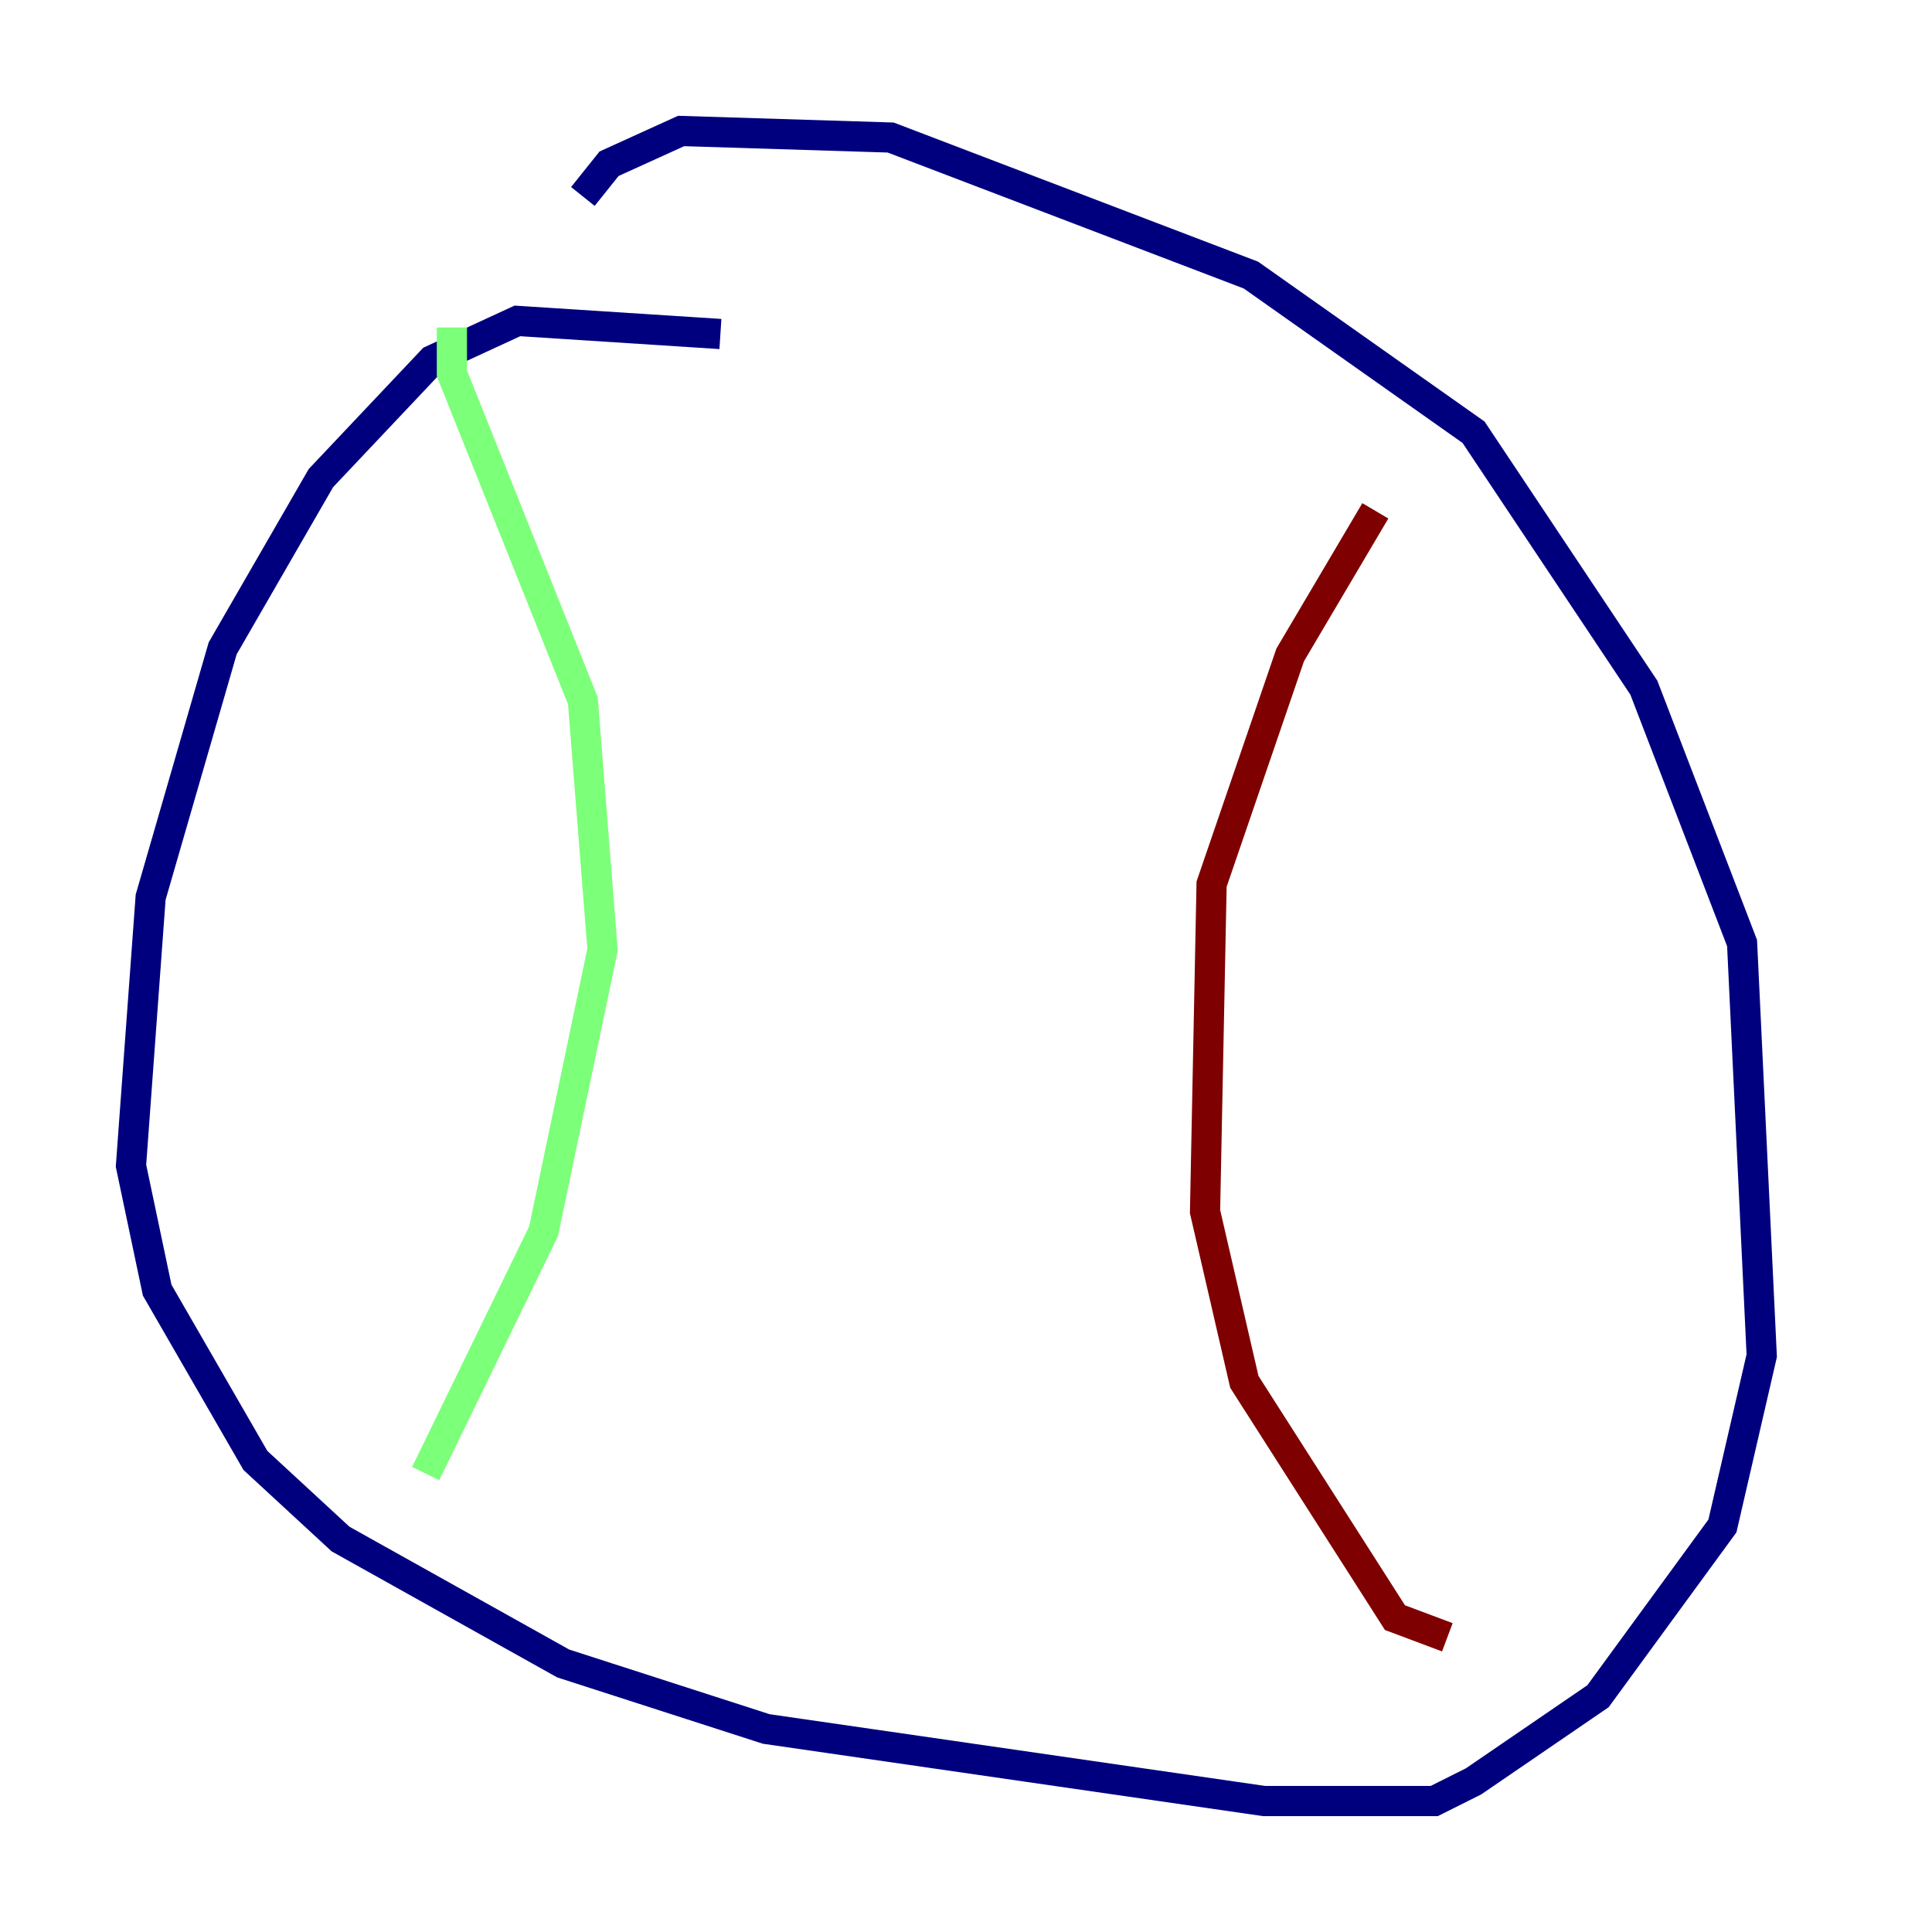 <?xml version="1.0" encoding="utf-8" ?>
<svg baseProfile="tiny" height="128" version="1.2" viewBox="0,0,128,128" width="128" xmlns="http://www.w3.org/2000/svg" xmlns:ev="http://www.w3.org/2001/xml-events" xmlns:xlink="http://www.w3.org/1999/xlink"><defs /><polyline fill="none" points="47.729,22.129 34.278,21.261 28.637,23.864 21.261,31.675 14.752,42.956 9.98,59.444 8.678,77.234 10.414,85.478 16.922,96.759 22.563,101.966 37.315,110.21 50.766,114.549 83.742,119.322 95.024,119.322 97.627,118.02 105.871,112.38 114.115,101.098 116.719,89.817 115.417,62.481 108.909,45.559 97.627,28.637 82.875,18.224 59.01,9.112 45.125,8.678 40.352,10.848 38.617,13.017" stroke="#00007f" stroke-width="2" /><polyline fill="none" points="29.939,21.695 29.939,24.732 38.617,46.427 39.919,62.915 36.014,81.573 28.203,97.627" stroke="#7cff79" stroke-width="2" /><polyline fill="none" points="91.119,33.844 85.478,43.39 80.271,58.576 79.837,80.271 82.441,91.552 92.42,107.173 95.891,108.475" stroke="#7f0000" stroke-width="2" /></svg>